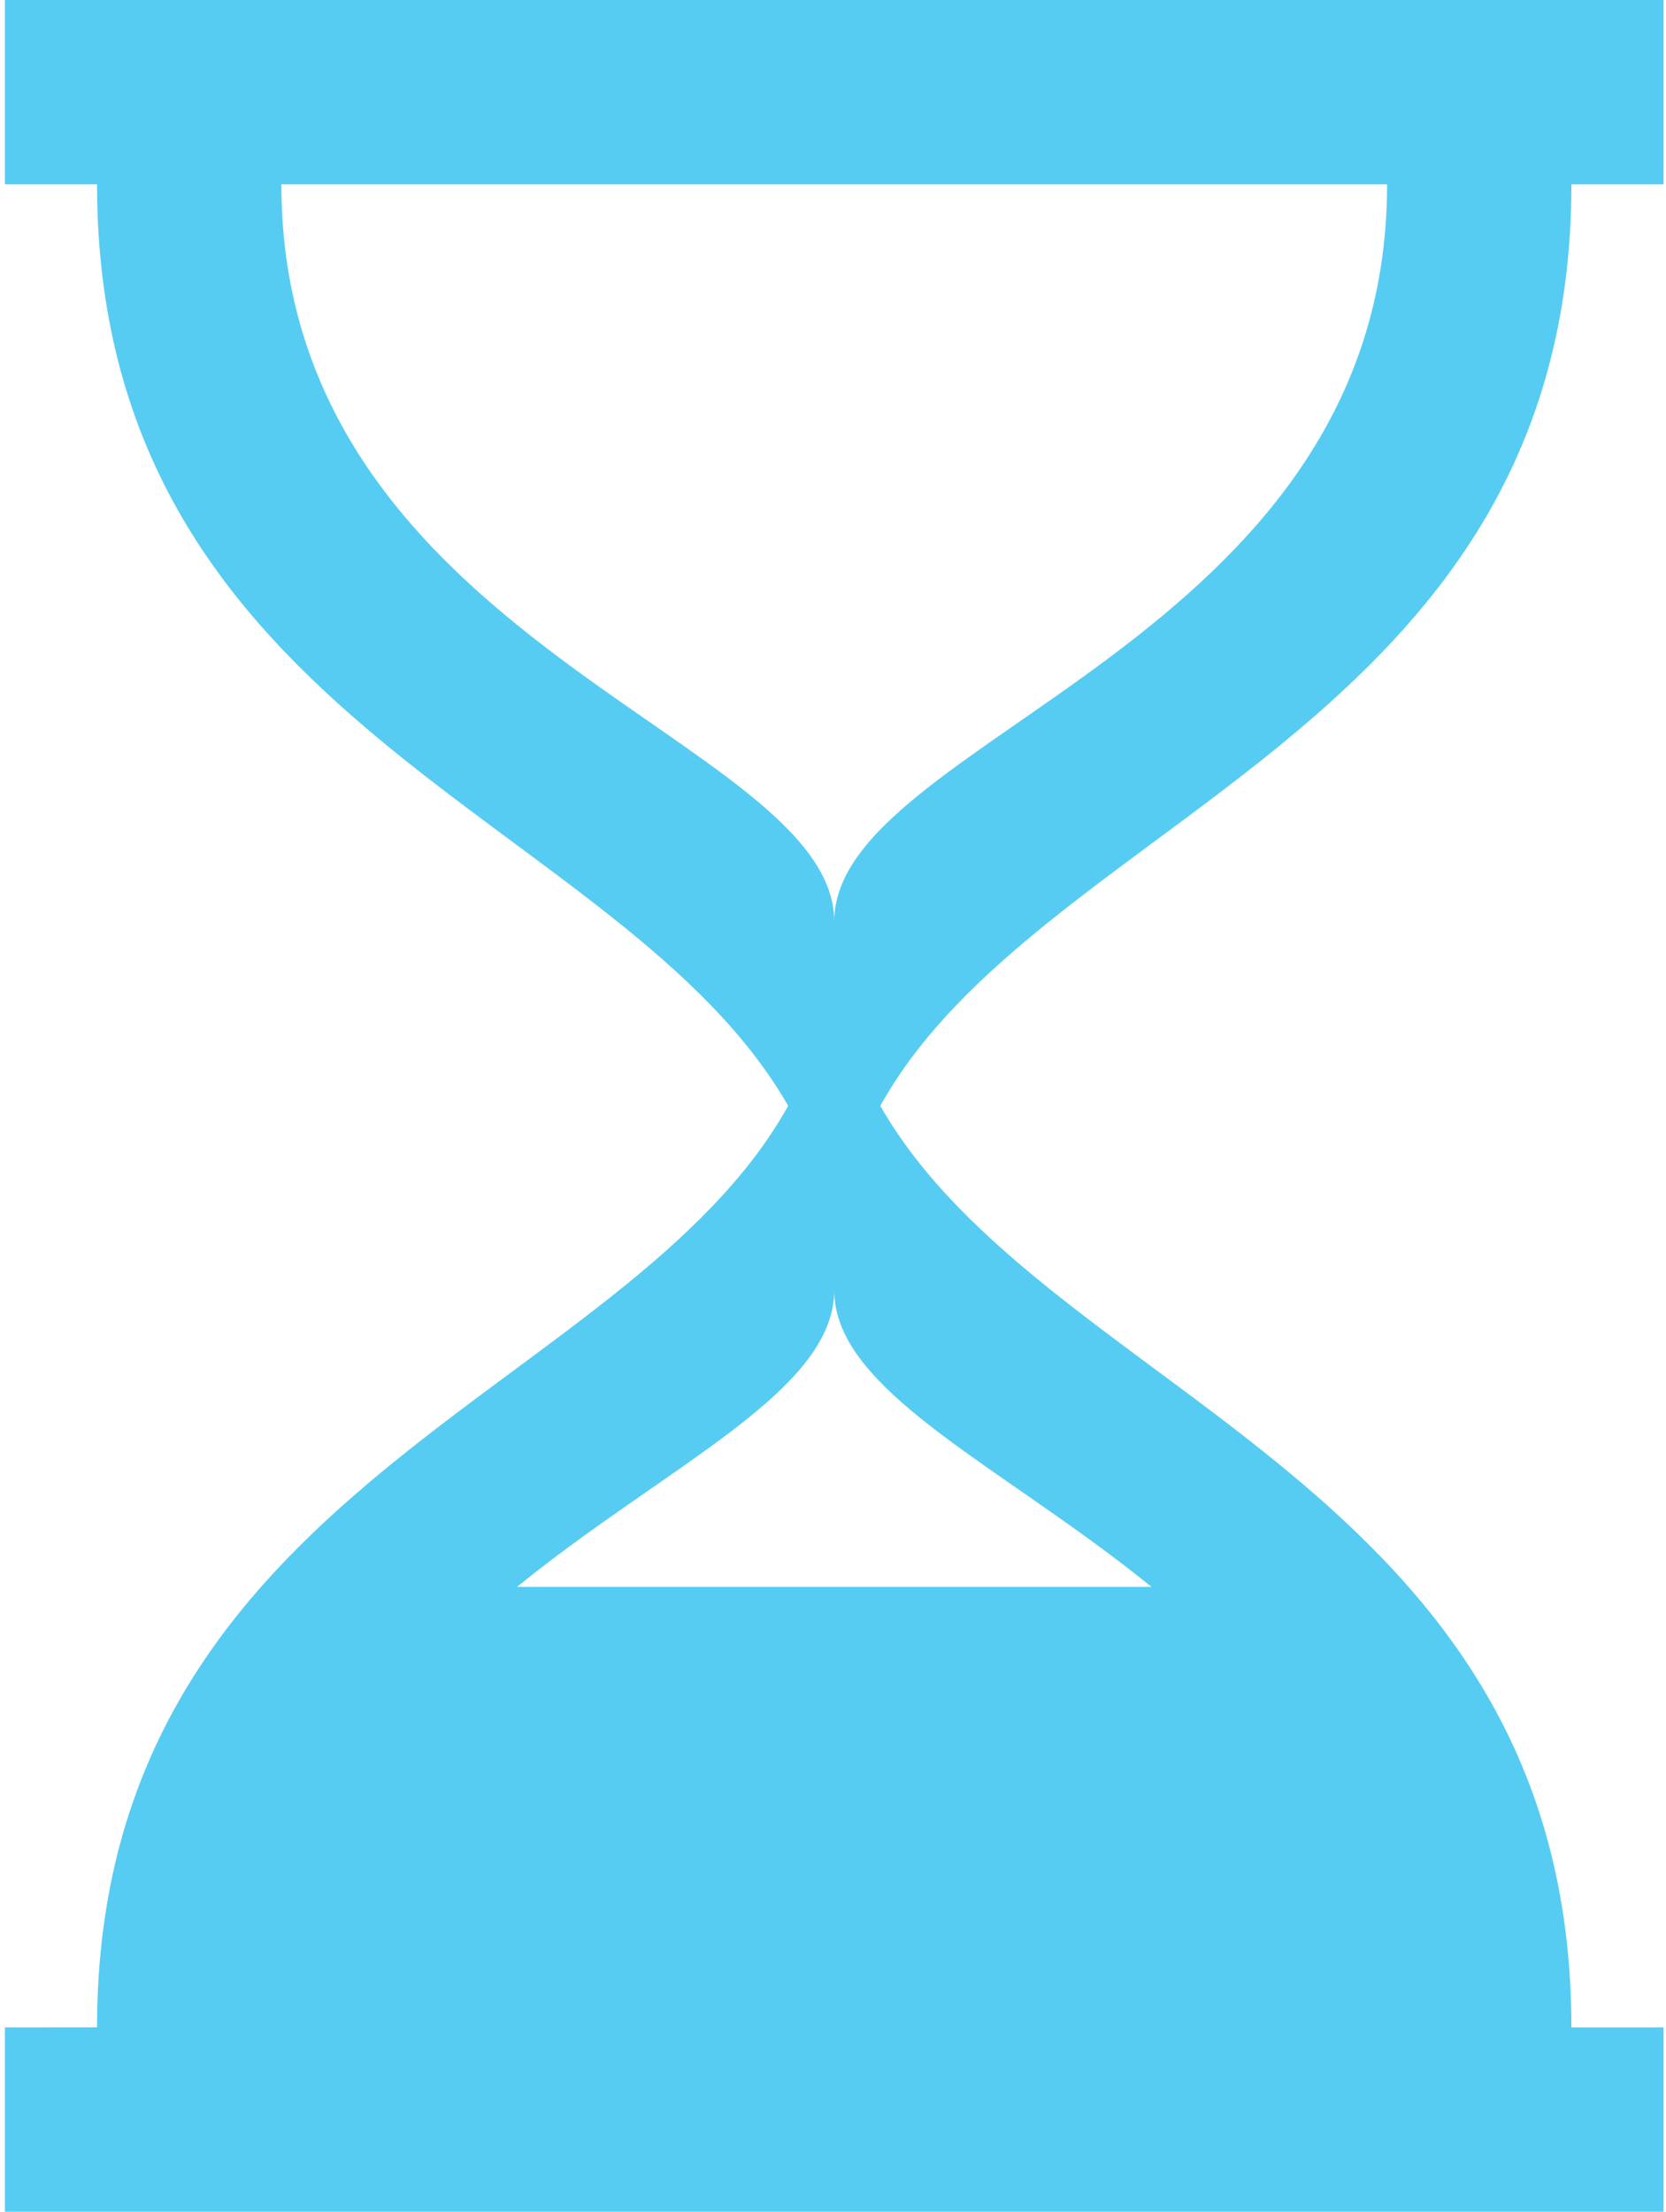 <svg width="113" height="150" viewBox="0 0 113 150" fill="none" xmlns="http://www.w3.org/2000/svg"><path fill-rule="evenodd" clip-rule="evenodd" d="M112.833 137.5h-6.25c0-36.875-35.625-42.813-46.875-62.5 10.938-19.688 46.875-25.625 46.875-62.5h6.25V0H.333v12.5h6.25c0 36.875 35.625 42.813 46.875 62.5-10.937 19.688-46.875 25.625-46.875 62.5H.333V150h112.5v-12.5zm-93.75-125h75c0 31.25-37.5 37.5-37.5 50 0-12.5-37.5-18.75-37.5-50zm0 125c0-31.25 37.5-37.5 37.5-50 0 12.5 37.5 18.75 37.5 50h-75z" fill="#56CCF2"/><path d="M19.208 116.625l-1.125 24.75c26.125-.375 78.525-1.05 79.125-.75.6.3-1.5-14.375-2.625-21.75l-12.375-11.25H30.083l-10.875 9z" fill="#56CCF2"/></svg>